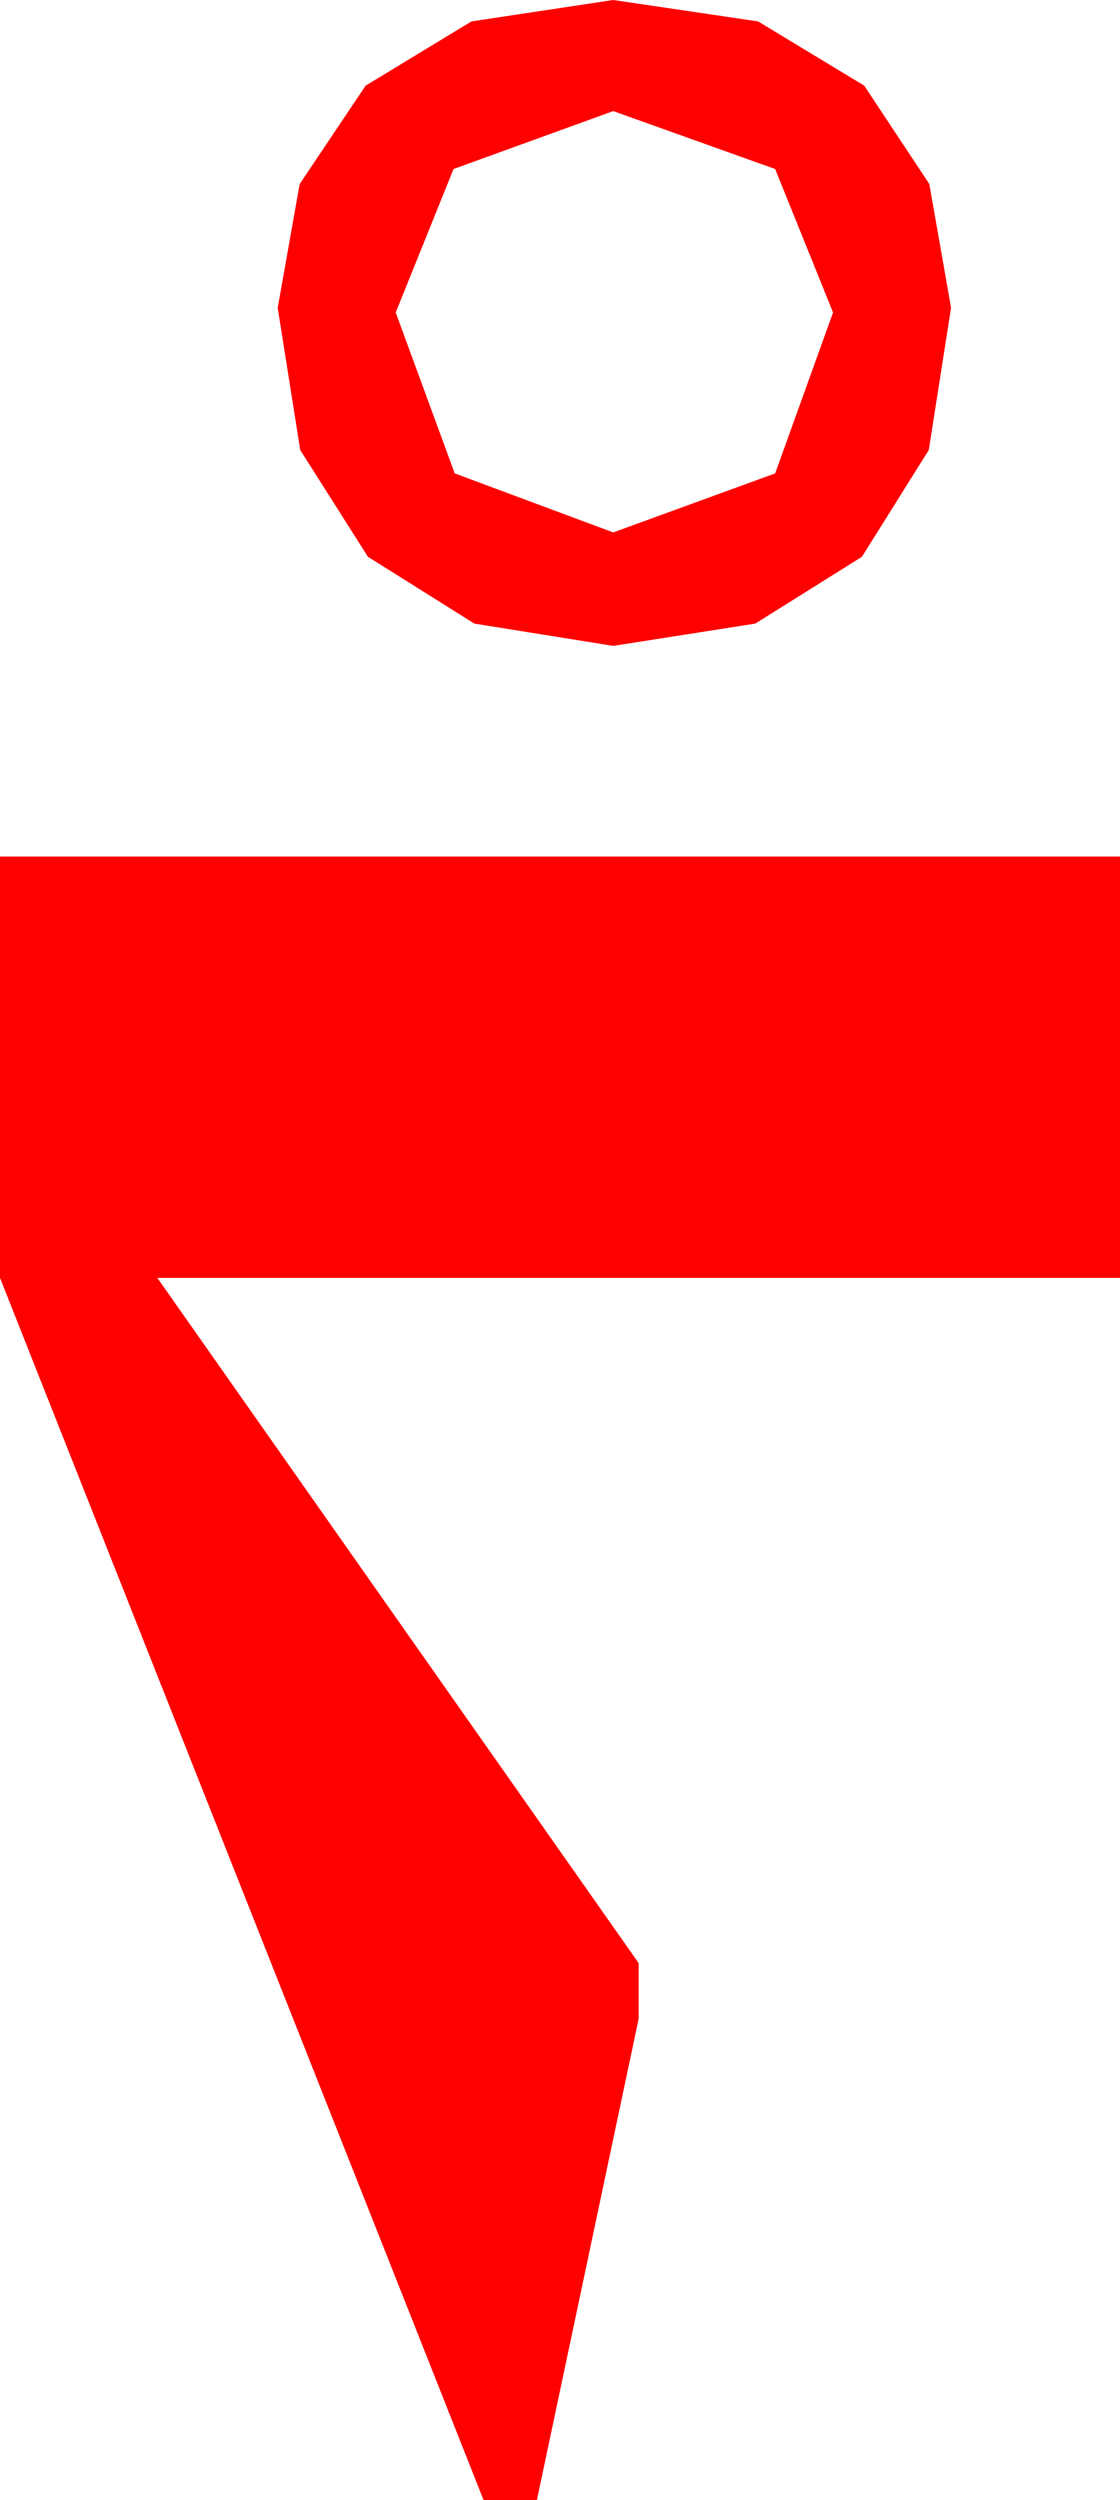 <?xml version="1.0" encoding="utf-8"?>
<!DOCTYPE svg PUBLIC "-//W3C//DTD SVG 1.1//EN" "http://www.w3.org/Graphics/SVG/1.1/DTD/svg11.dtd">
<svg width="14.18" height="31.641" xmlns="http://www.w3.org/2000/svg" xmlns:xlink="http://www.w3.org/1999/xlink" xmlns:xml="http://www.w3.org/XML/1998/namespace" version="1.1">
  <g>
    <g>
      <path style="fill:#FF0000;fill-opacity:1" d="M0,10.84L14.18,10.84 14.18,16.172 1.992,16.172 8.086,24.844 8.086,25.547 6.797,31.641 6.123,31.641 0,16.172 0,10.84z M7.764,1.406L5.742,2.139 5.01,3.955 5.757,5.991 7.764,6.738 9.814,5.991 10.547,3.955 9.814,2.139 7.764,1.406z M7.764,0L9.598,0.271 10.942,1.084 11.766,2.329 12.041,3.896 11.759,5.695 10.913,7.046 9.562,7.892 7.764,8.174 6.006,7.892 4.658,7.046 3.801,5.695 3.516,3.896 3.794,2.329 4.629,1.084 5.969,0.271 7.764,0z" />
    </g>
  </g>
</svg>